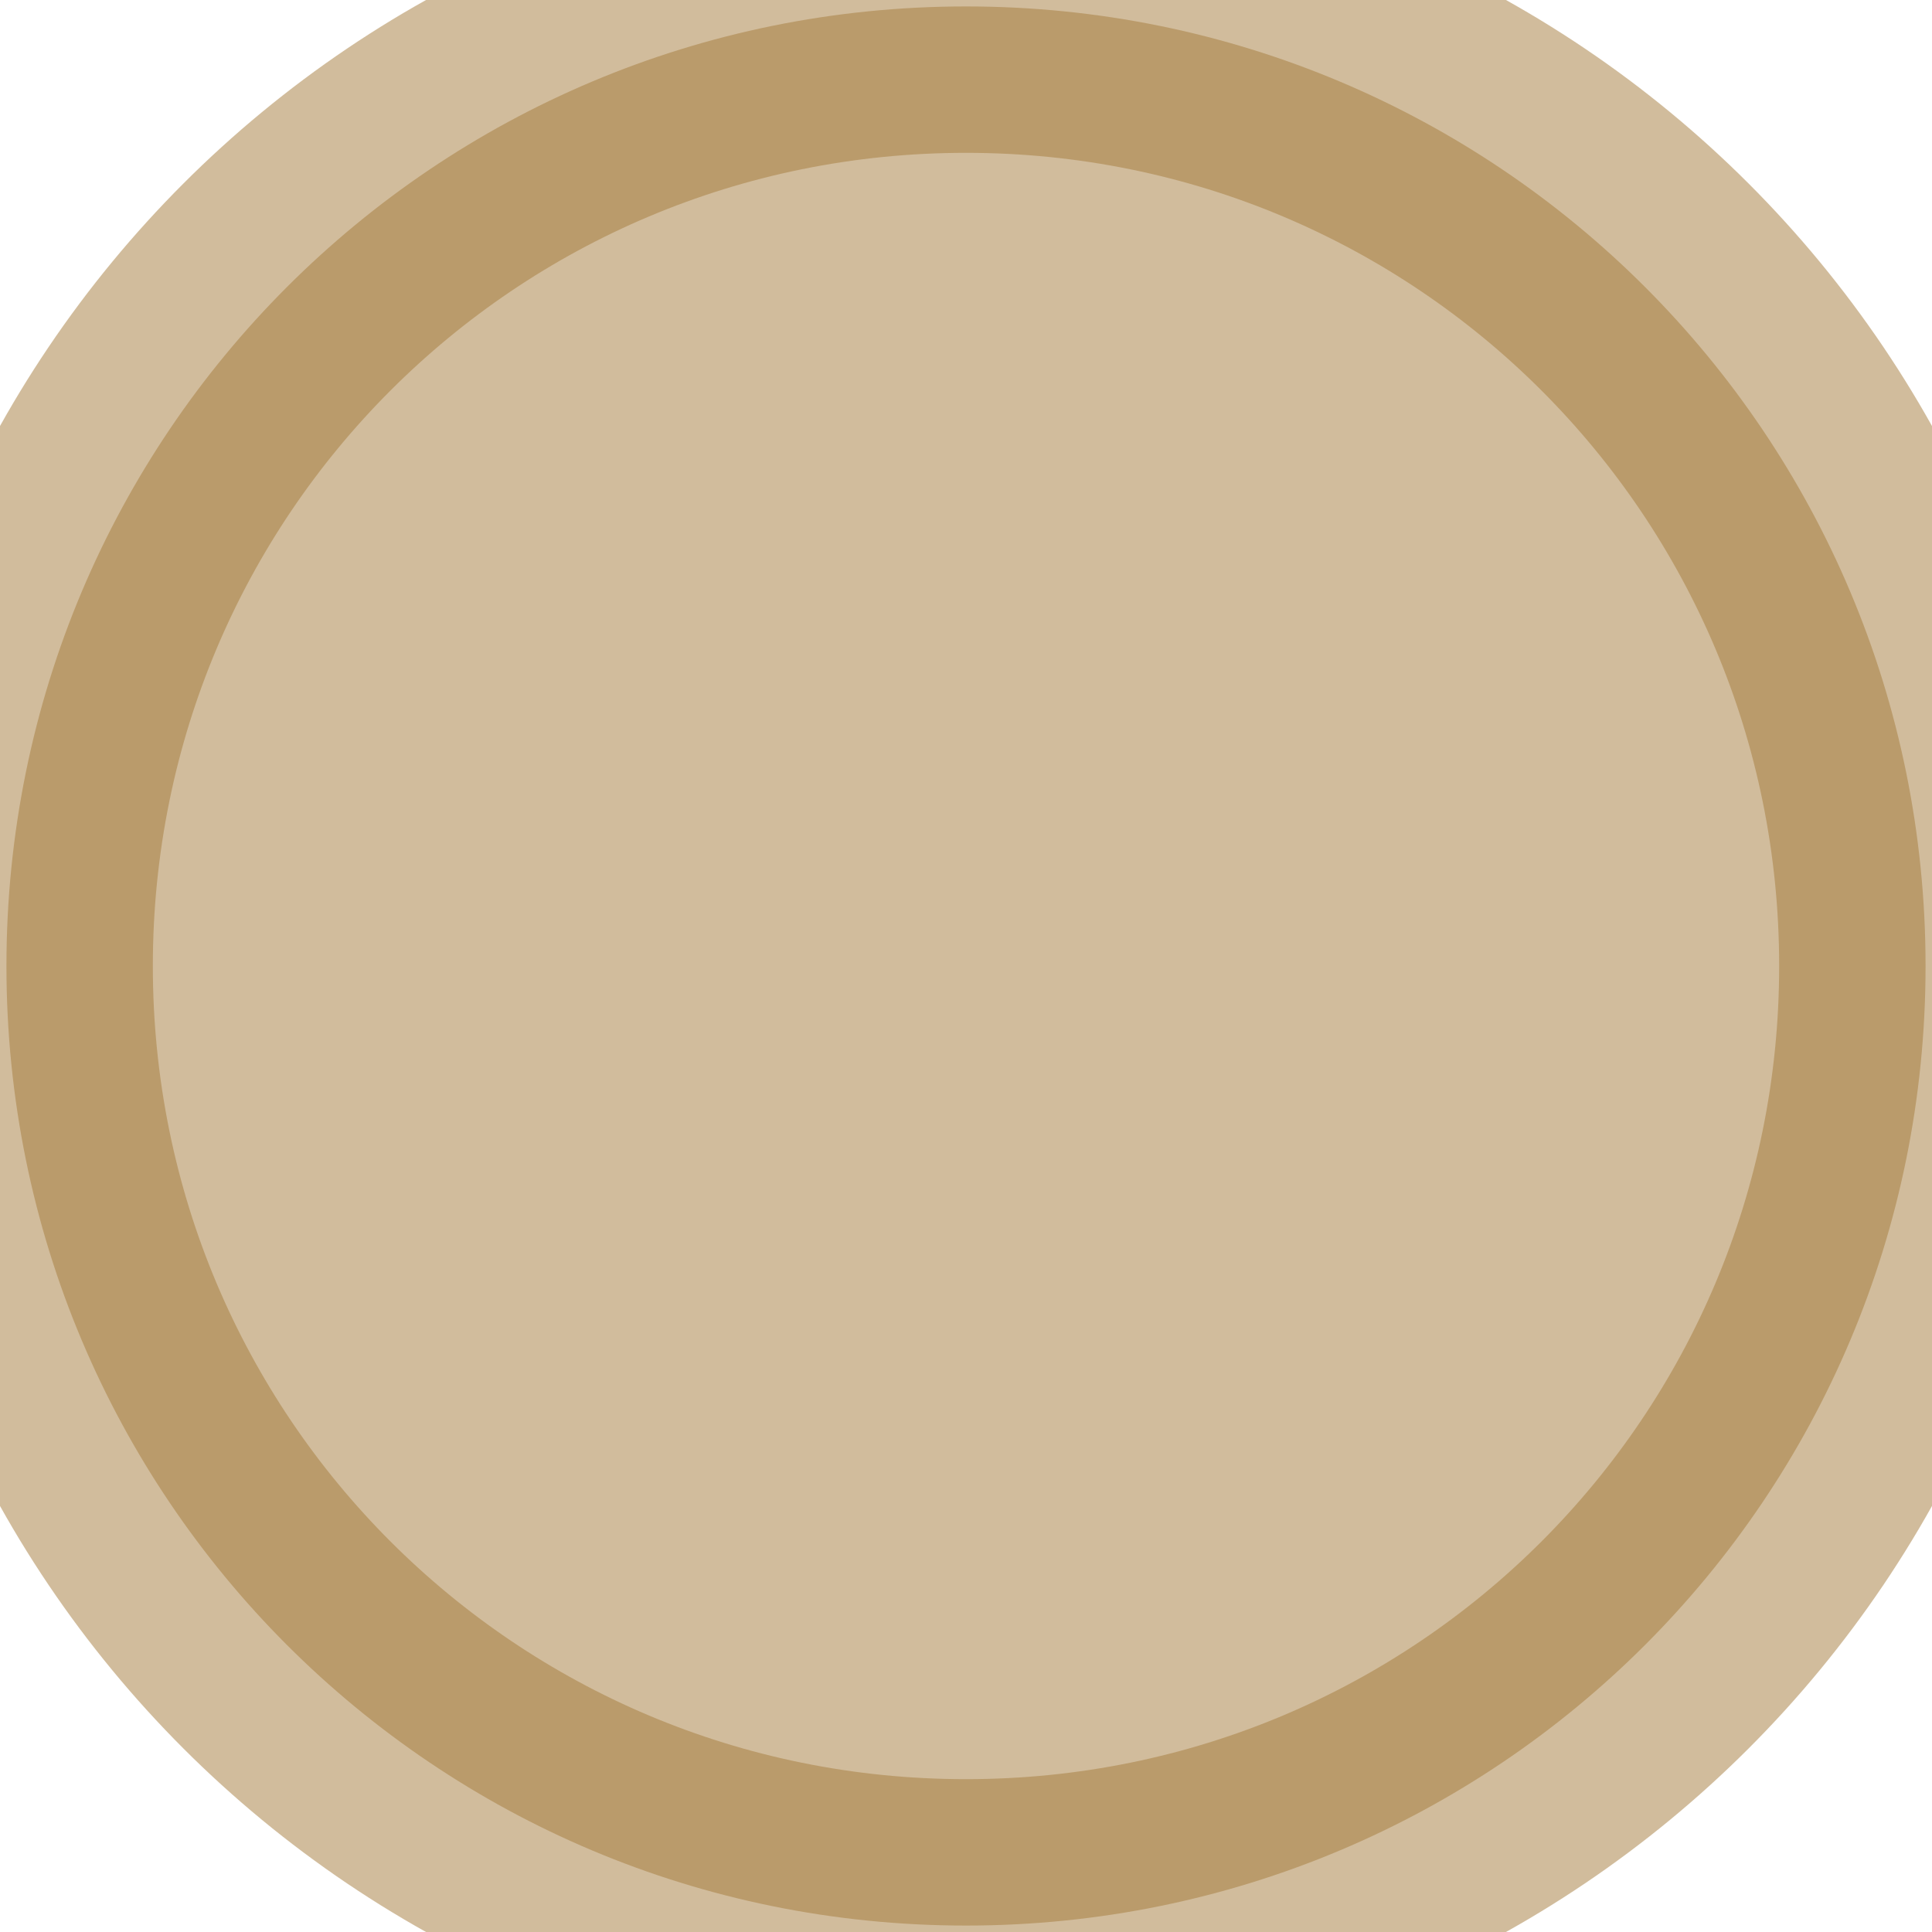 <?xml version="1.0" encoding="UTF-8"?>
<!DOCTYPE svg PUBLIC "-//W3C//DTD SVG 1.0//EN" "http://www.w3.org/TR/2001/REC-SVG-20010904/DTD/svg10.dtd">
<!-- Creator: CorelDRAW X6 -->
<svg xmlns="http://www.w3.org/2000/svg" xml:space="preserve" width="6px" height="6px" version="1.0" shape-rendering="geometricPrecision" text-rendering="geometricPrecision" image-rendering="optimizeQuality" fill-rule="evenodd" clip-rule="evenodd"
viewBox="0 0 600 600"
 xmlns:xlink="http://www.w3.org/1999/xlink">
 <g id="_5119.cgm:type:overlay">
  <IC_ColorNameTable/>
  <PictureProperties/>
  <path fill="#A37B3A" fill-opacity="0.502" stroke="#A37B3A" stroke-width="90.931" stroke-linecap="square" stroke-linejoin="round" stroke-opacity="0.502" d="M598 300c0,-165 -133,-298 -298,-298 -165,0 -298,133 -298,298 0,165 133,298 298,298 165,0 298,-133 298,-298z"/>
 </g>
</svg>
